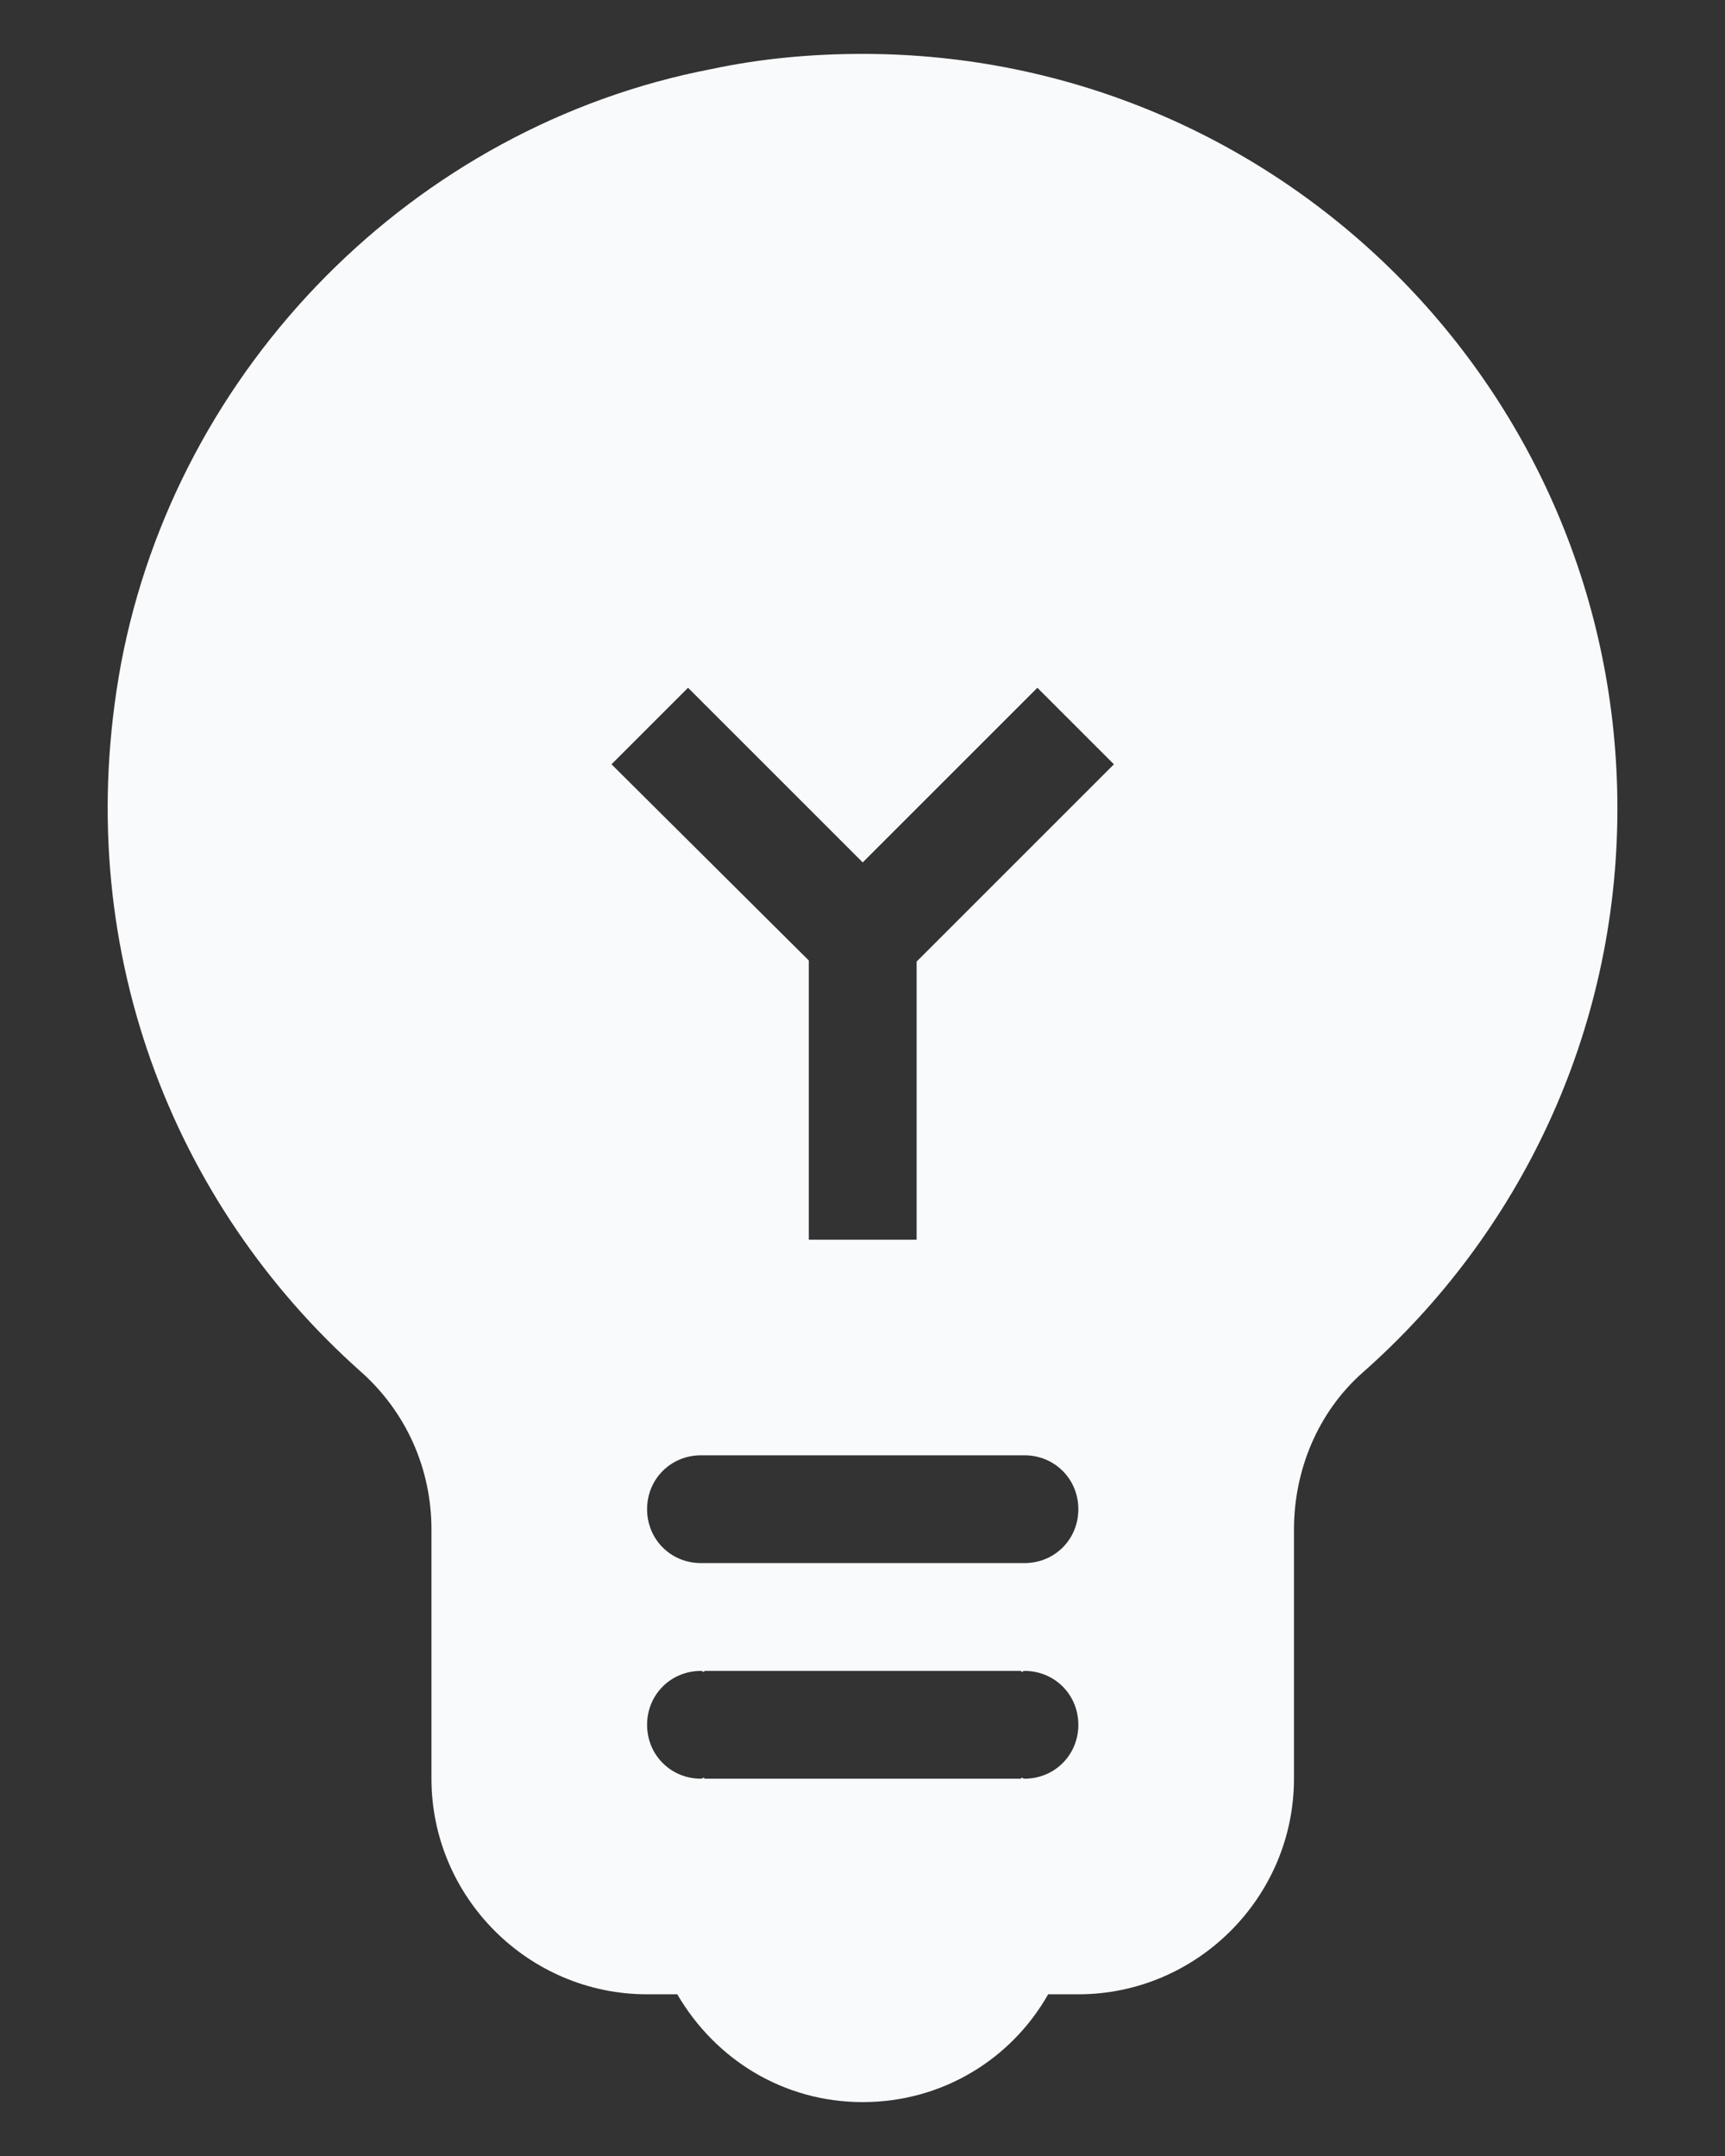 <svg width="16" height="20" viewBox="0 0 16 20" fill="none" xmlns="http://www.w3.org/2000/svg">
<rect x="0" y="0" width="16" height="20" fill="#333333" stroke="none"/>
<path d="M8.002 0.5C7.542 0.5 7.072 0.54 6.602 0.64C3.842 1.17 1.642 3.4 1.122 6.16C0.642 8.77 1.602 11.17 3.342 12.72C3.772 13.1 4.002 13.63 4.002 14.19V16.5C4.002 17.6 4.902 18.5 6.002 18.5H6.282C6.632 19.1 7.262 19.5 8.002 19.5C8.742 19.5 9.382 19.1 9.722 18.5H10.002C11.101 18.5 12.002 17.6 12.002 16.5V14.19C12.002 13.64 12.222 13.1 12.642 12.73C14.091 11.45 15.002 9.58 15.002 7.5C15.002 3.63 11.871 0.5 8.002 0.5ZM8.502 11.5H7.502V8.91L5.672 7.09L6.382 6.38L8.002 8L9.622 6.38L10.332 7.09L8.502 8.92V11.5ZM9.502 16.5C9.492 16.5 9.482 16.49 9.472 16.49V16.5H6.532V16.49C6.522 16.49 6.512 16.5 6.502 16.5C6.222 16.5 6.002 16.28 6.002 16C6.002 15.72 6.222 15.5 6.502 15.5C6.512 15.5 6.522 15.51 6.532 15.51V15.5H9.472V15.51C9.482 15.51 9.492 15.5 9.502 15.5C9.782 15.5 10.002 15.72 10.002 16C10.002 16.28 9.782 16.5 9.502 16.5ZM9.502 14.5H6.502C6.222 14.5 6.002 14.28 6.002 14C6.002 13.72 6.222 13.5 6.502 13.5H9.502C9.782 13.5 10.002 13.72 10.002 14C10.002 14.28 9.782 14.5 9.502 14.5Z" fill="#F9FAFC"/>
</svg>
